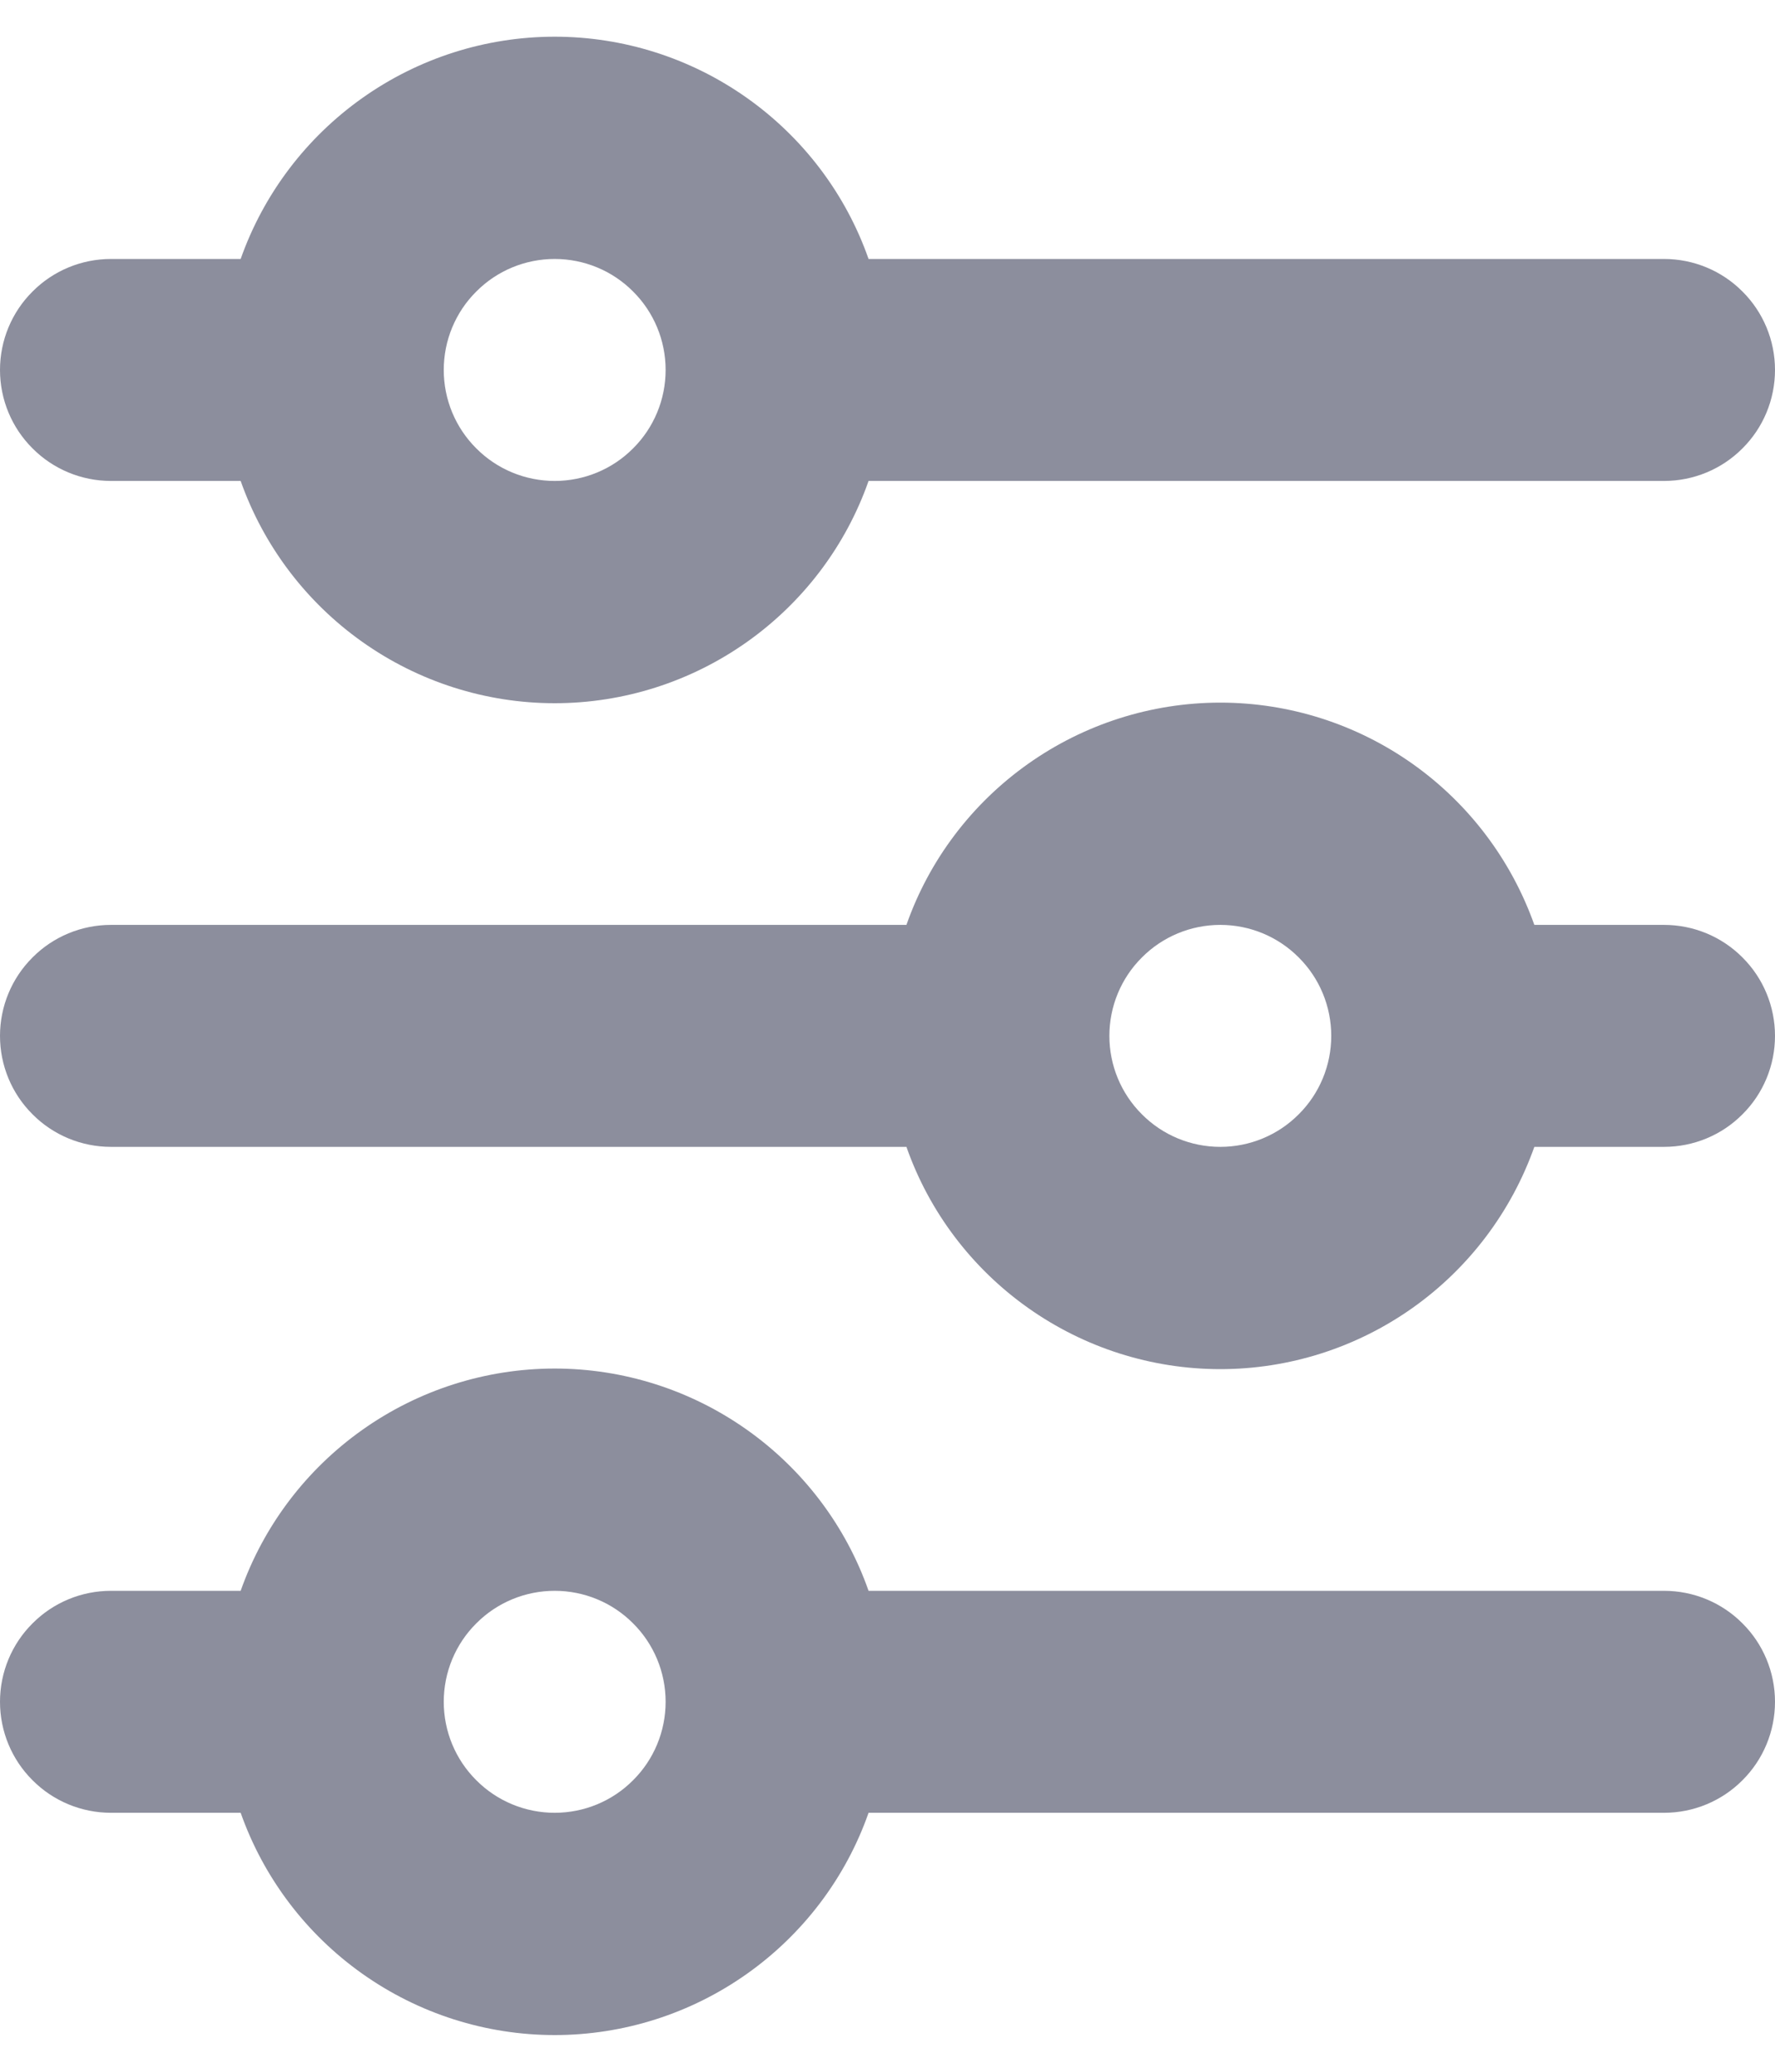 <svg width="12" height="14" viewBox="0 0 12 14" fill="none" xmlns="http://www.w3.org/2000/svg">
<path d="M3.75 1.75C3.551 1.75 3.36 1.829 3.22 1.97C3.079 2.11 3 2.301 3 2.5C3 2.699 3.079 2.89 3.22 3.03C3.36 3.171 3.551 3.25 3.75 3.25C3.949 3.25 4.14 3.171 4.28 3.03C4.421 2.89 4.5 2.699 4.5 2.5C4.5 2.301 4.421 2.11 4.28 1.97C4.14 1.829 3.949 1.75 3.75 1.75ZM1.627 1.75C1.782 1.311 2.07 0.931 2.45 0.662C2.83 0.393 3.284 0.248 3.75 0.248C4.216 0.248 4.67 0.393 5.05 0.662C5.43 0.931 5.718 1.311 5.872 1.75H11.25C11.449 1.75 11.64 1.829 11.78 1.97C11.921 2.11 12 2.301 12 2.5C12 2.699 11.921 2.89 11.78 3.03C11.64 3.171 11.449 3.25 11.25 3.25H5.872C5.718 3.689 5.43 4.069 5.05 4.338C4.67 4.607 4.216 4.752 3.75 4.752C3.284 4.752 2.83 4.607 2.45 4.338C2.07 4.069 1.782 3.689 1.627 3.25H0.75C0.551 3.25 0.36 3.171 0.22 3.03C0.079 2.89 0 2.699 0 2.5C0 2.301 0.079 2.11 0.22 1.97C0.36 1.829 0.551 1.75 0.75 1.75H1.627ZM8.25 6.25C8.051 6.25 7.86 6.329 7.72 6.47C7.579 6.61 7.5 6.801 7.5 7C7.5 7.199 7.579 7.39 7.72 7.53C7.86 7.671 8.051 7.75 8.25 7.75C8.449 7.75 8.64 7.671 8.78 7.53C8.921 7.39 9 7.199 9 7C9 6.801 8.921 6.61 8.78 6.47C8.64 6.329 8.449 6.25 8.25 6.25ZM6.128 6.25C6.282 5.811 6.57 5.431 6.95 5.162C7.33 4.893 7.784 4.748 8.25 4.748C8.716 4.748 9.17 4.893 9.55 5.162C9.93 5.431 10.217 5.811 10.373 6.25H11.25C11.449 6.25 11.64 6.329 11.78 6.47C11.921 6.61 12 6.801 12 7C12 7.199 11.921 7.39 11.78 7.53C11.64 7.671 11.449 7.75 11.25 7.75H10.373C10.217 8.189 9.93 8.569 9.55 8.838C9.17 9.107 8.716 9.252 8.25 9.252C7.784 9.252 7.33 9.107 6.95 8.838C6.57 8.569 6.282 8.189 6.128 7.75H0.75C0.551 7.75 0.36 7.671 0.22 7.53C0.079 7.39 0 7.199 0 7C0 6.801 0.079 6.61 0.22 6.47C0.36 6.329 0.551 6.25 0.75 6.25H6.128ZM3.75 10.75C3.551 10.75 3.36 10.829 3.22 10.97C3.079 11.11 3 11.301 3 11.5C3 11.699 3.079 11.89 3.22 12.03C3.36 12.171 3.551 12.25 3.75 12.25C3.949 12.25 4.14 12.171 4.28 12.03C4.421 11.89 4.5 11.699 4.5 11.5C4.5 11.301 4.421 11.11 4.28 10.97C4.14 10.829 3.949 10.75 3.75 10.75ZM1.627 10.75C1.782 10.311 2.07 9.931 2.45 9.662C2.83 9.393 3.284 9.248 3.75 9.248C4.216 9.248 4.67 9.393 5.05 9.662C5.43 9.931 5.718 10.311 5.872 10.75H11.25C11.449 10.75 11.64 10.829 11.78 10.97C11.921 11.11 12 11.301 12 11.5C12 11.699 11.921 11.89 11.78 12.03C11.64 12.171 11.449 12.25 11.25 12.25H5.872C5.718 12.689 5.43 13.069 5.05 13.338C4.67 13.607 4.216 13.752 3.75 13.752C3.284 13.752 2.83 13.607 2.45 13.338C2.07 13.069 1.782 12.689 1.627 12.25H0.75C0.551 12.25 0.36 12.171 0.22 12.03C0.079 11.89 0 11.699 0 11.5C0 11.301 0.079 11.11 0.22 10.97C0.36 10.829 0.551 10.75 0.75 10.75H1.627Z" fill="#8C8E9D"/>
</svg>

